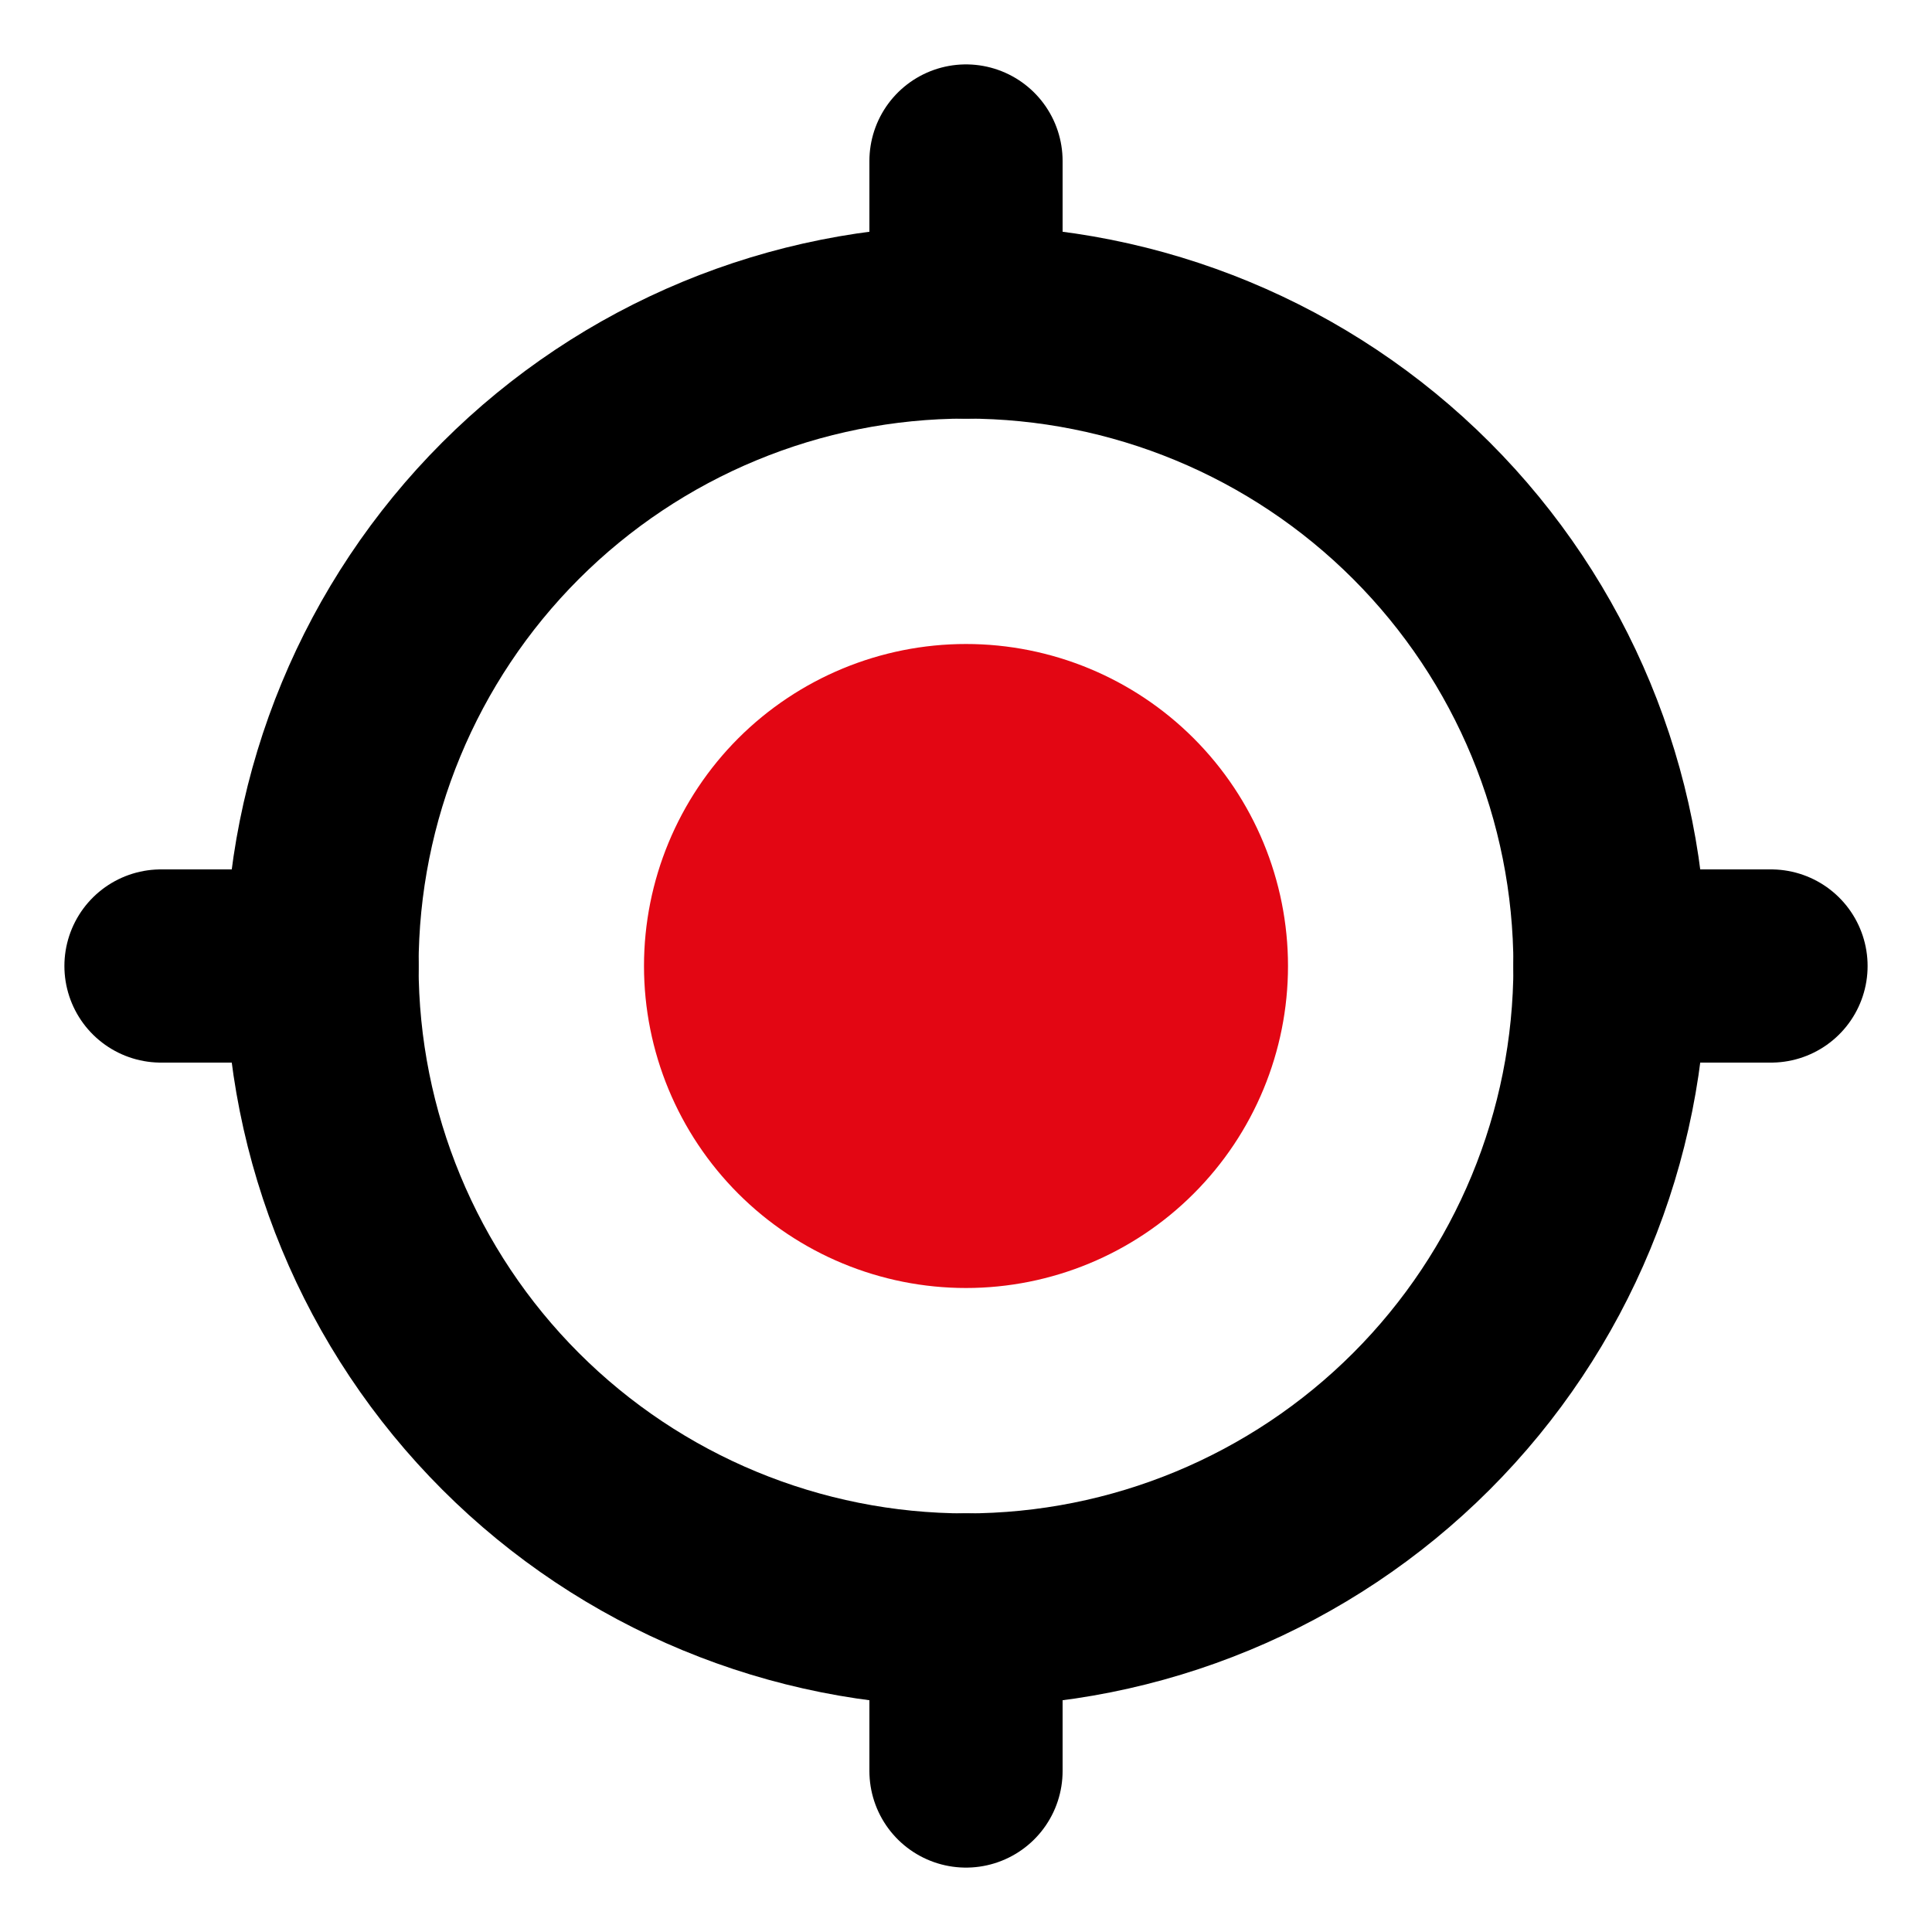 <svg width="30" height="30" viewBox="0 0 30 30" fill="none" xmlns="http://www.w3.org/2000/svg">
<g clip-path="url(#clip0_553_12685)">
<path d="M10 15C10 16.326 10.527 17.598 11.464 18.535C12.402 19.473 13.674 20 15 20C16.326 20 17.598 19.473 18.535 18.535C19.473 17.598 20 16.326 20 15C20 13.674 19.473 12.402 18.535 11.464C17.598 10.527 16.326 10 15 10C13.674 10 12.402 10.527 11.464 11.464C10.527 12.402 10 13.674 10 15Z" fill="#E30613"/>
<path d="M5 15C5 17.652 6.054 20.196 7.929 22.071C9.804 23.946 12.348 25 15 25C17.652 25 20.196 23.946 22.071 22.071C23.946 20.196 25 17.652 25 15C25 12.348 23.946 9.804 22.071 7.929C20.196 6.054 17.652 5 15 5C12.348 5 9.804 6.054 7.929 7.929C6.054 9.804 5 12.348 5 15Z" stroke="black" stroke-width="3" stroke-linecap="round" stroke-linejoin="round"/>
<path d="M15 2.5V5" stroke="black" stroke-width="3" stroke-linecap="round" stroke-linejoin="round"/>
<path d="M15 25V27.5" stroke="black" stroke-width="3" stroke-linecap="round" stroke-linejoin="round"/>
<path d="M25 15H27.5" stroke="black" stroke-width="3" stroke-linecap="round" stroke-linejoin="round"/>
<path d="M2.5 15H5" stroke="black" stroke-width="3" stroke-linecap="round" stroke-linejoin="round"/>
</g>
<defs>
<clipPath id="clip0_553_12685">
<rect width="30" height="30" fill="white"/>
</clipPath>
</defs>
</svg>
